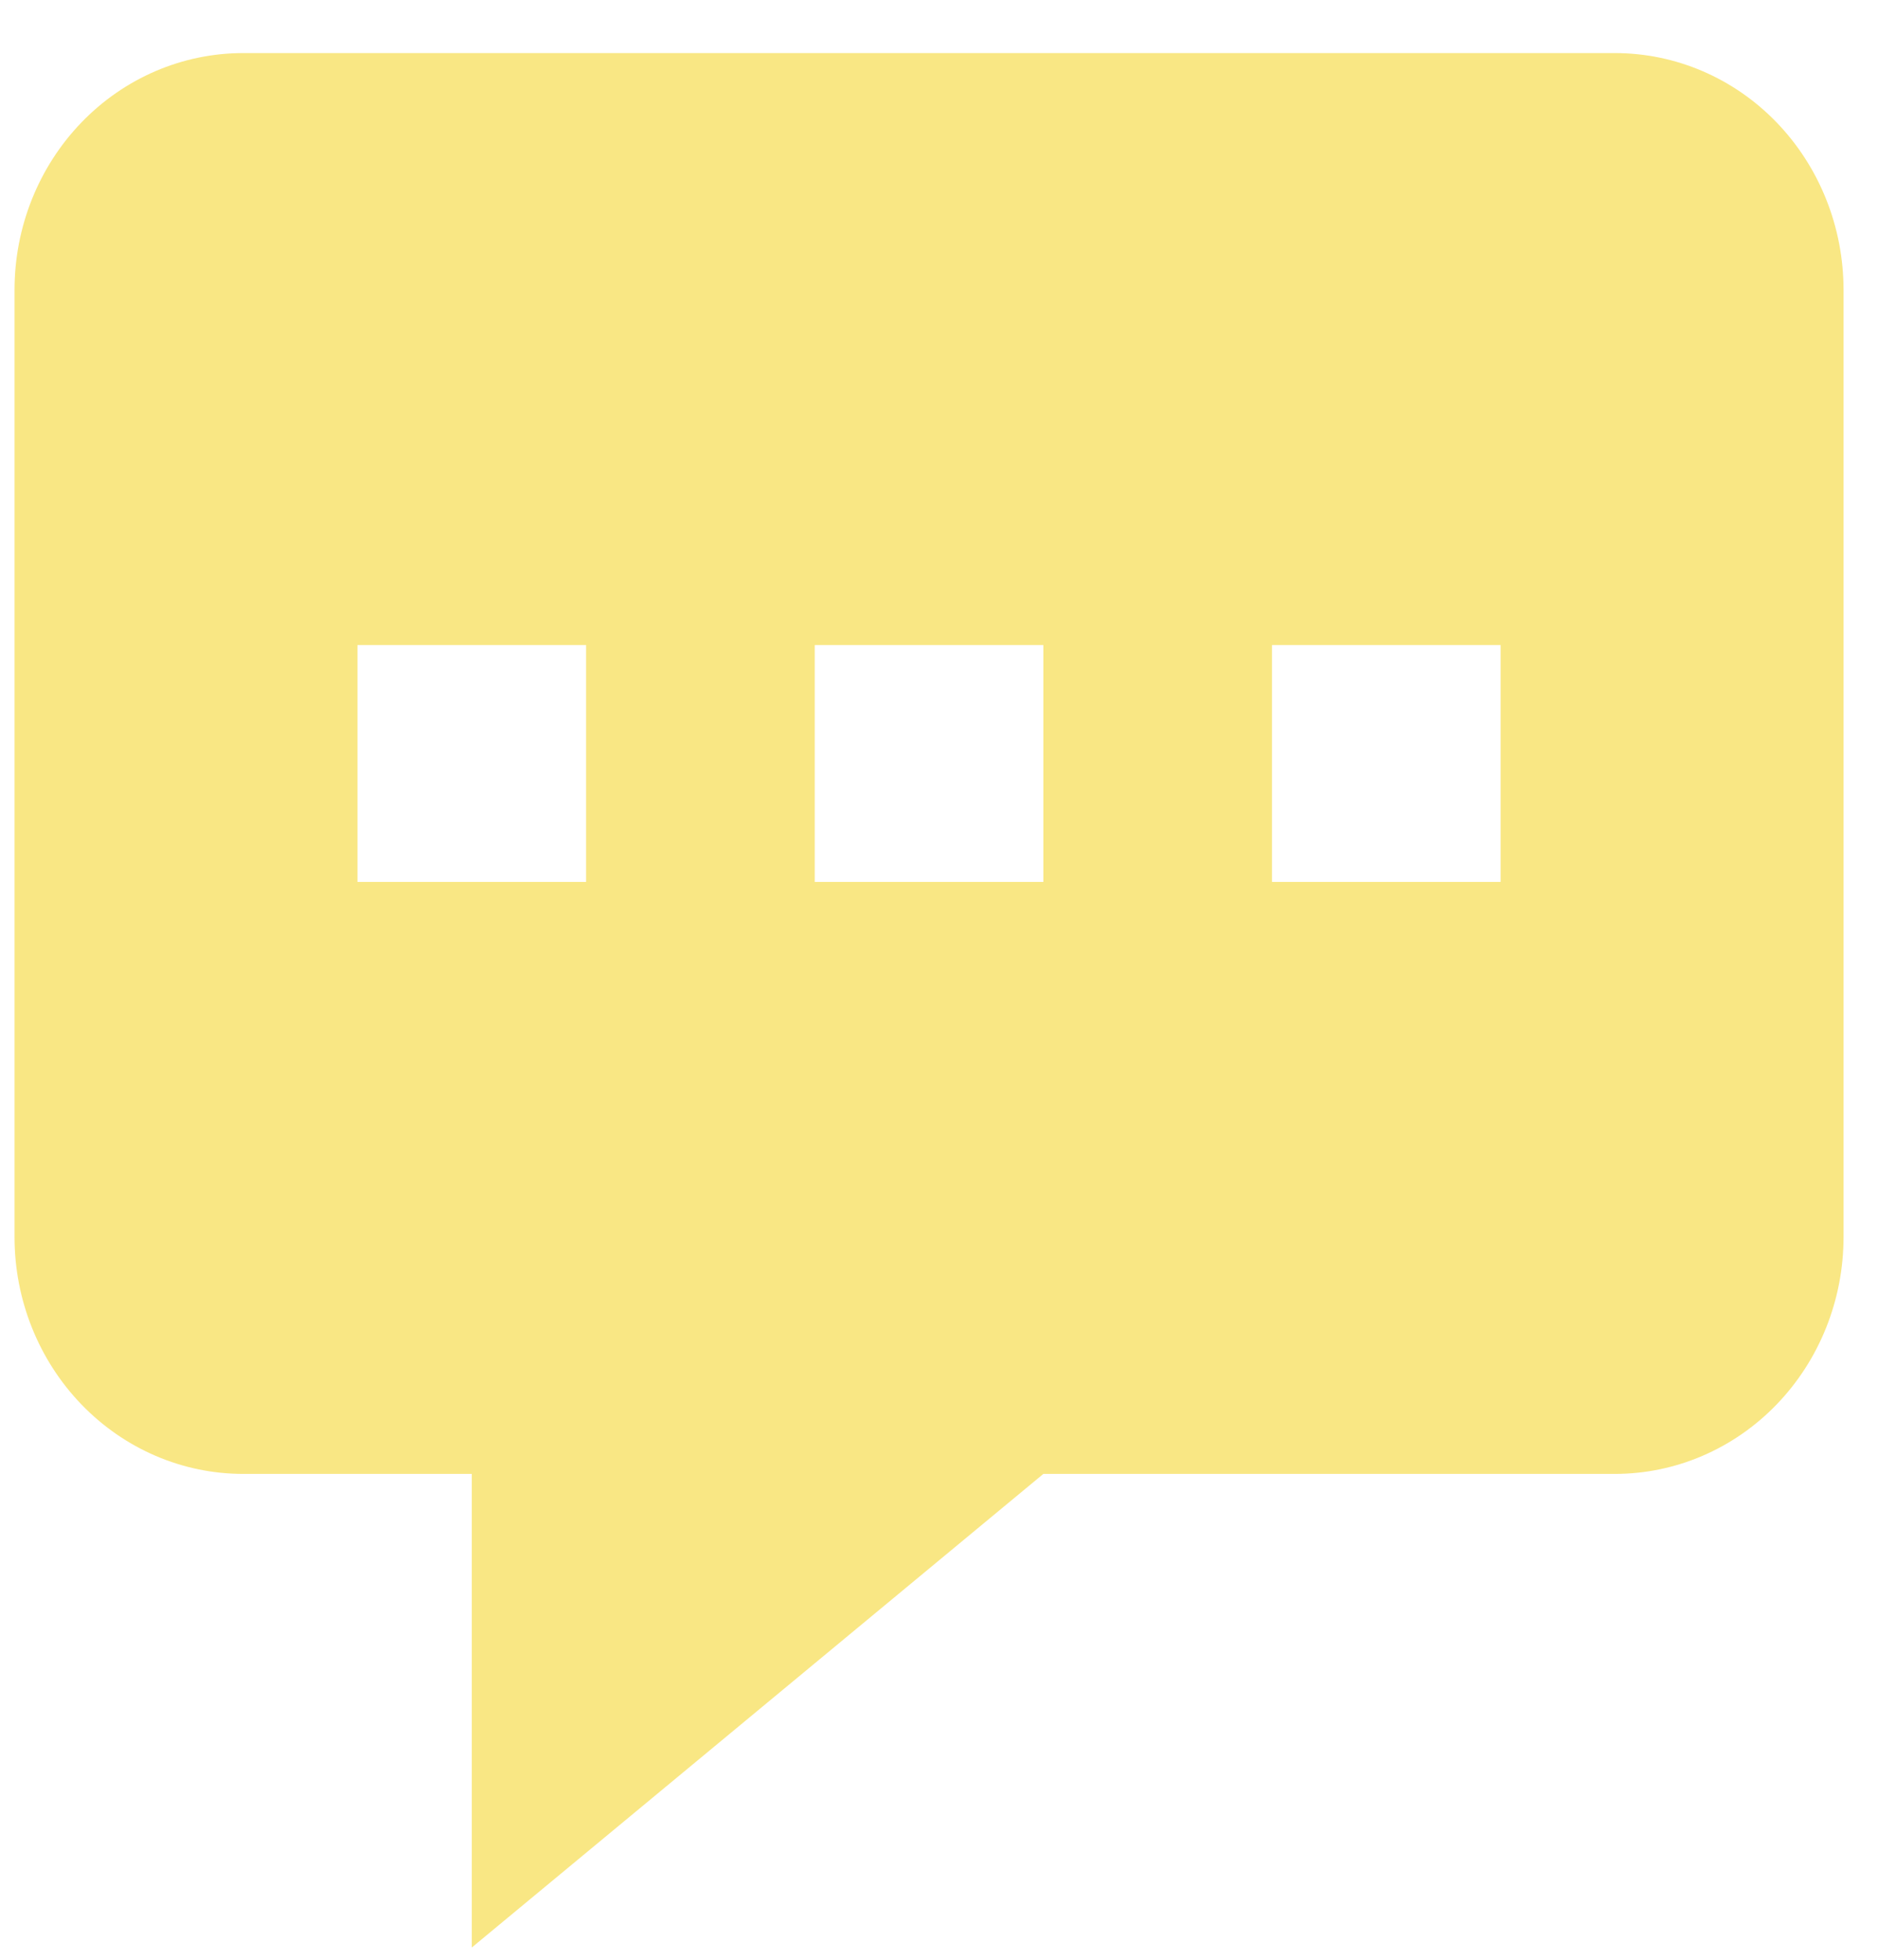 <svg width="23" height="24" viewBox="0 0 23 24" fill="none" xmlns="http://www.w3.org/2000/svg">
                                <path fill-rule="evenodd" clip-rule="evenodd"
                                    d="M22.578 3.55V15.15C22.578 15.919 22.283 16.656 21.758 17.2C21.233 17.744 20.521 18.05 19.778 18.05H12.778L5.778 23.85V18.05H2.978C2.235 18.05 1.523 17.744 0.998 17.2C0.473 16.656 0.178 15.919 0.178 15.15V3.55C0.178 2.78 0.473 2.043 0.998 1.499C1.523 0.955 2.235 0.65 2.978 0.65H19.778C20.521 0.65 21.233 0.955 21.758 1.499C22.283 2.043 22.578 2.78 22.578 3.55ZM7.178 7.9H4.378V10.8H7.178V7.9ZM9.978 7.9H12.778V10.8H9.978V7.9ZM18.378 7.9H15.578V10.8H18.378V7.9Z"
                                    fill="#F9E784" />
                            </svg>